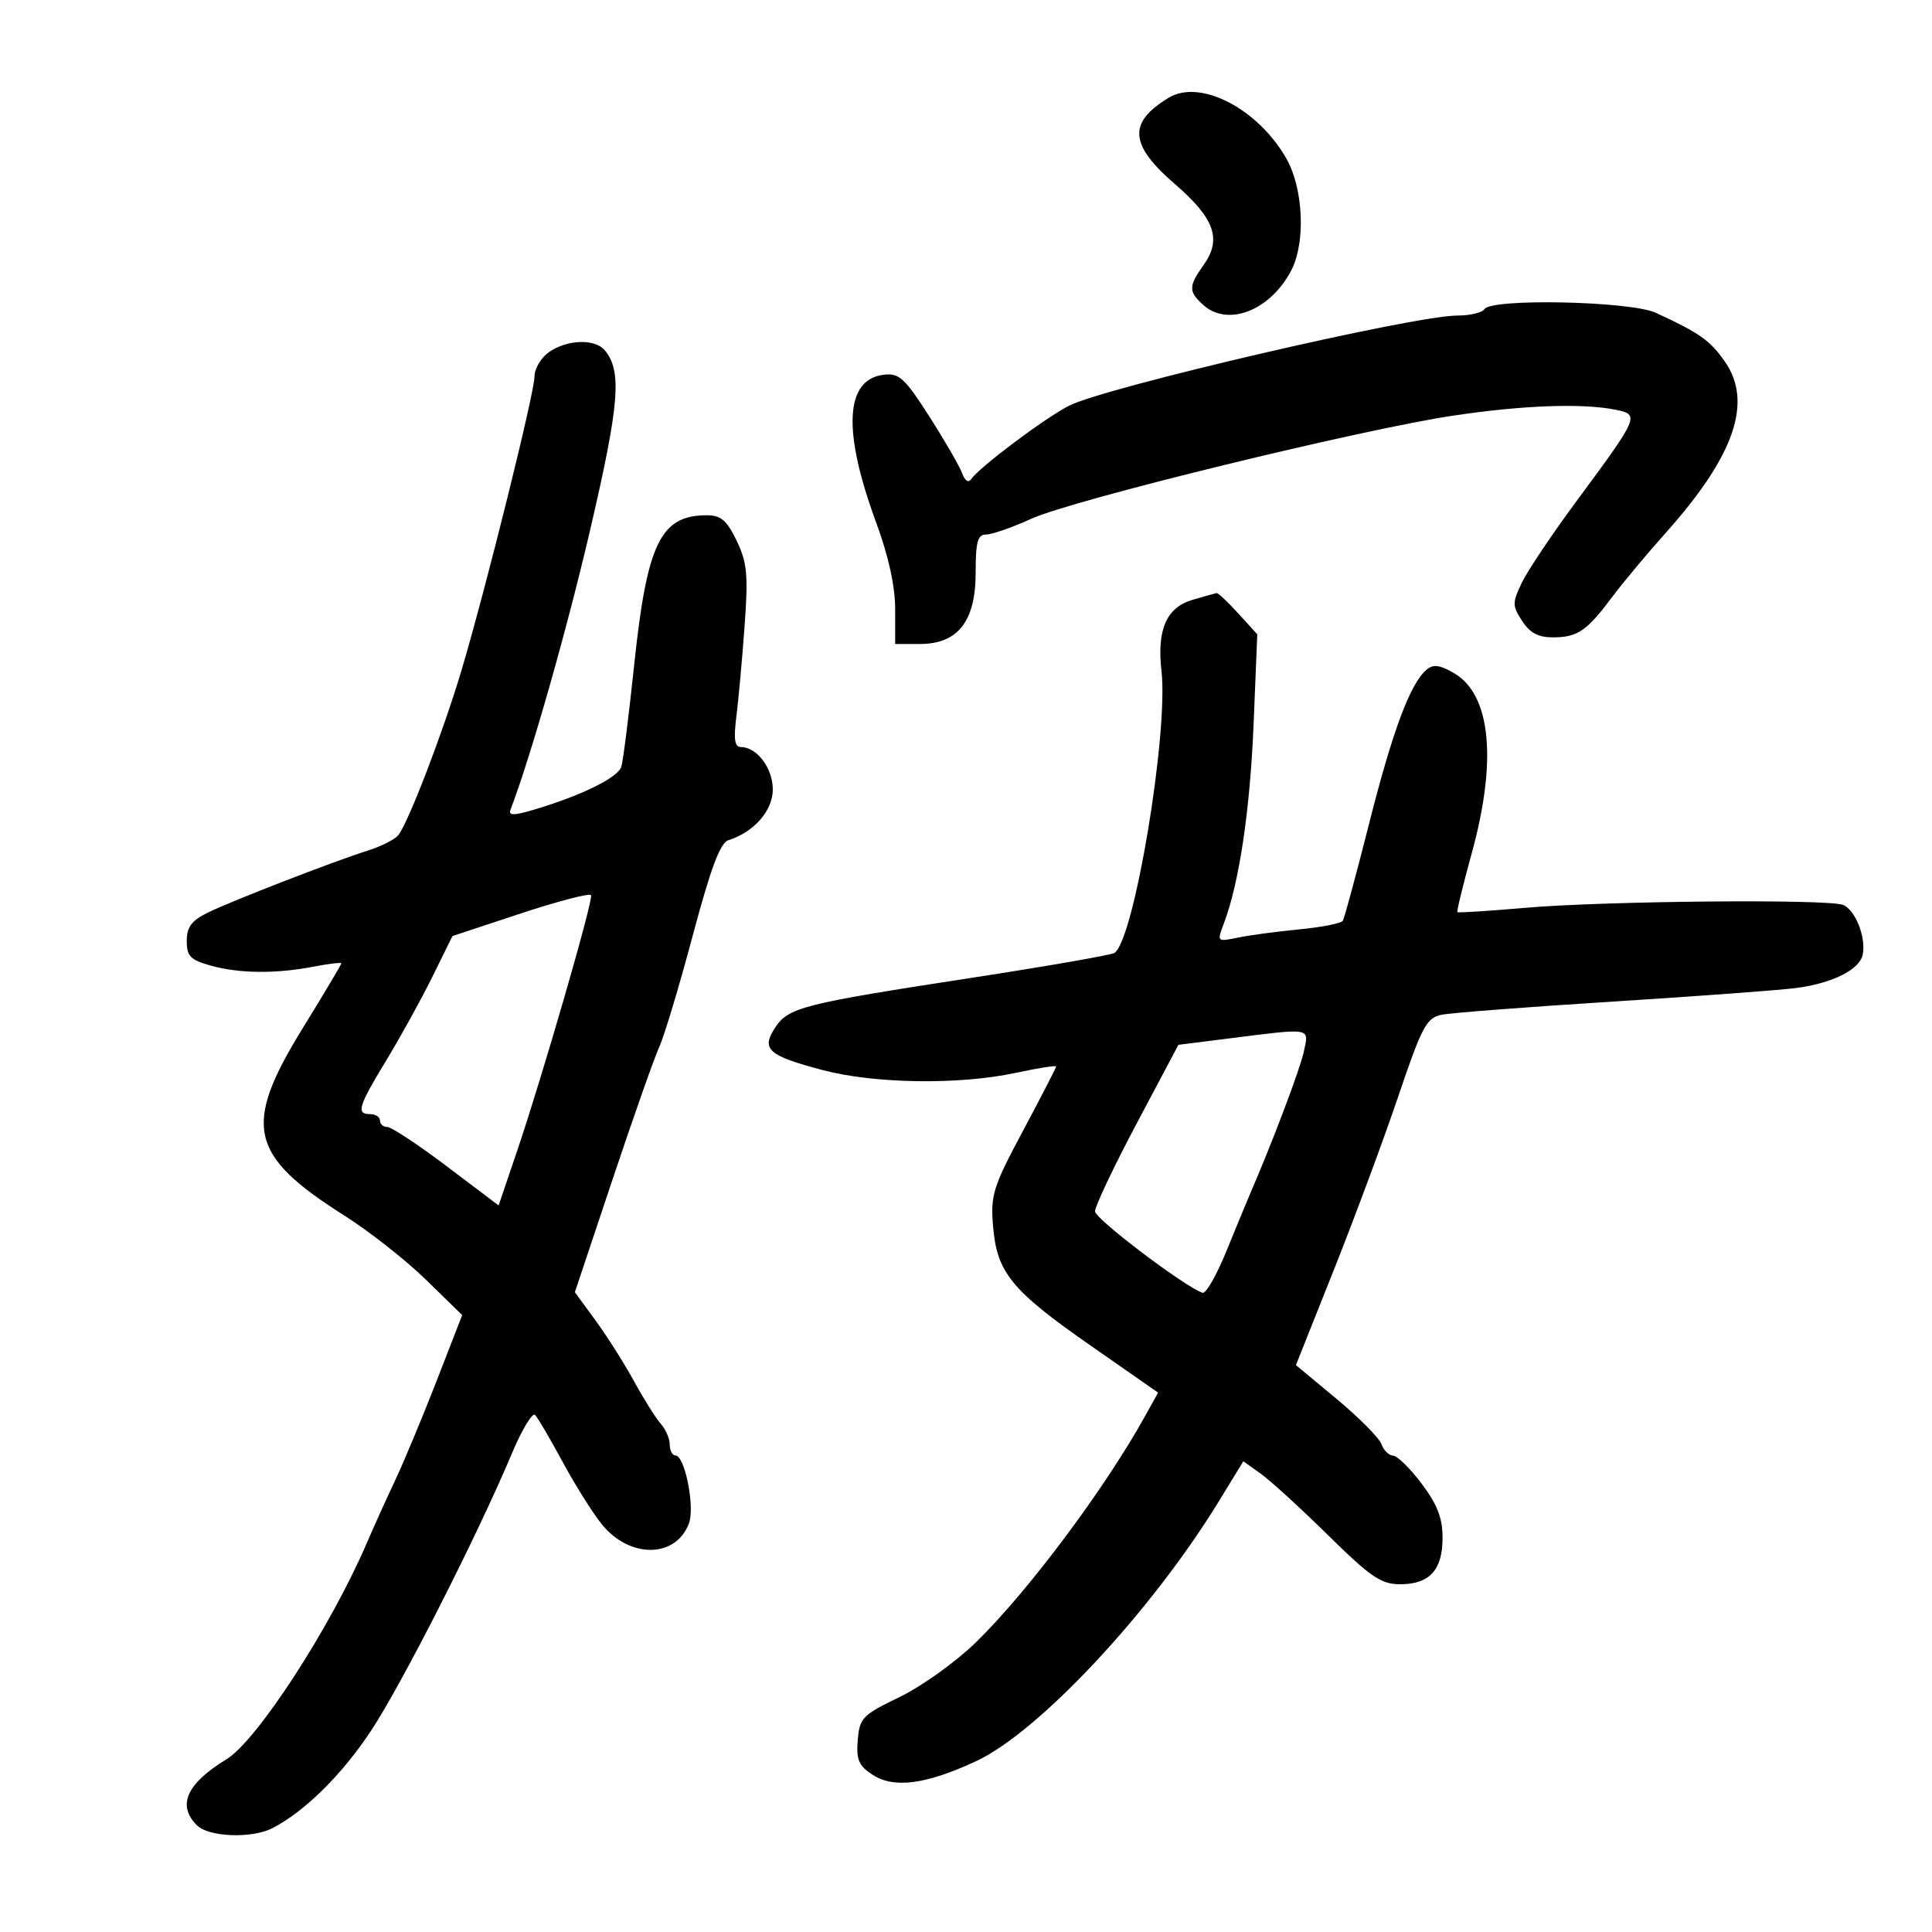 <svg xmlns="http://www.w3.org/2000/svg" width="300" height="300" viewBox="0 0 300 300" version="1.1">
	<path d="M 181.500 15.165 C 175.115 19.013, 175.347 22.458, 182.404 28.550 C 188.603 33.902, 189.757 37.128, 186.905 41.133 C 184.540 44.454, 184.530 45.265, 186.829 47.345 C 190.661 50.813, 197.291 48.206, 200.520 41.961 C 202.767 37.616, 202.388 29.235, 199.734 24.595 C 195.308 16.858, 186.366 12.234, 181.500 15.165 M 230.500 48 C 230.160 48.550, 228.260 49, 226.277 49 C 219.545 49, 171.625 60.130, 165.998 63.001 C 162.226 64.925, 152.023 72.582, 150.804 74.404 C 150.389 75.023, 149.818 74.646, 149.391 73.472 C 148.997 72.387, 146.713 68.434, 144.316 64.686 C 140.494 58.711, 139.624 57.910, 137.252 58.186 C 131.210 58.888, 130.789 66.866, 136.040 81.108 C 137.971 86.347, 139 91.024, 139 94.568 L 139 100 142.826 100 C 148.745 100, 151.500 96.480, 151.500 88.919 C 151.500 84.116, 151.807 83, 153.129 83 C 154.025 83, 157.175 81.901, 160.129 80.557 C 166.613 77.608, 211.444 66.654, 225.743 64.525 C 236.540 62.918, 245.688 62.588, 250.846 63.619 C 254.652 64.380, 254.534 64.659, 244.797 77.819 C 241.005 82.944, 237.179 88.654, 236.295 90.507 C 234.811 93.619, 234.817 94.071, 236.367 96.438 C 237.606 98.328, 238.893 98.992, 241.273 98.968 C 245.007 98.931, 246.414 97.952, 250.402 92.618 C 251.998 90.482, 255.752 85.991, 258.745 82.638 C 269.347 70.755, 272.210 62.415, 267.838 56.149 C 265.541 52.856, 263.887 51.688, 257.096 48.565 C 253.164 46.757, 231.552 46.297, 230.500 48 M 85.250 54.674 C 84.013 55.538, 83 57.233, 83 58.441 C 83 60.972, 75.449 91.366, 71.653 104.113 C 68.804 113.679, 63.367 127.846, 61.833 129.699 C 61.287 130.358, 59.189 131.420, 57.170 132.058 C 51.748 133.773, 35.991 139.881, 32.250 141.719 C 29.739 142.952, 29 143.951, 29 146.110 C 29 148.489, 29.559 149.061, 32.750 149.947 C 37.180 151.178, 42.867 151.229, 48.750 150.091 C 51.087 149.639, 53 149.416, 53 149.596 C 53 149.776, 50.300 154.306, 47 159.664 C 37.647 174.849, 38.648 179.358, 53.455 188.740 C 57.330 191.195, 63.035 195.679, 66.134 198.706 L 71.768 204.208 67.826 214.354 C 65.658 219.934, 62.742 226.926, 61.346 229.891 C 59.950 232.855, 57.990 237.191, 56.989 239.526 C 51.380 252.612, 39.933 270.268, 35.177 273.172 C 28.970 276.961, 27.462 280.319, 30.571 283.429 C 32.412 285.269, 39.128 285.520, 42.316 283.868 C 47.347 281.260, 53.097 275.579, 57.604 268.765 C 62.418 261.485, 74.126 238.443, 79.477 225.715 C 81.046 221.983, 82.672 219.283, 83.089 219.715 C 83.507 220.147, 85.419 223.405, 87.338 226.955 C 89.257 230.505, 91.979 234.854, 93.388 236.620 C 97.709 242.034, 104.906 242.007, 106.974 236.568 C 107.939 234.031, 106.346 226, 104.878 226 C 104.395 226, 104 225.248, 104 224.329 C 104 223.410, 103.370 221.947, 102.599 221.079 C 101.829 220.210, 99.969 217.250, 98.465 214.500 C 96.962 211.750, 94.277 207.508, 92.498 205.074 L 89.264 200.648 95.140 183.074 C 98.371 173.408, 101.636 164.150, 102.395 162.500 C 103.154 160.850, 105.483 153.091, 107.572 145.259 C 110.358 134.812, 111.831 130.871, 113.102 130.468 C 117.096 129.200, 120 125.880, 120 122.582 C 120 119.280, 117.529 116, 115.042 116 C 114.074 116, 113.896 114.790, 114.344 111.250 C 114.675 108.638, 115.249 102.324, 115.619 97.219 C 116.196 89.261, 116.021 87.374, 114.396 83.981 C 112.891 80.840, 111.949 80.021, 109.832 80.011 C 102.577 79.980, 100.475 84.278, 98.477 103.228 C 97.650 111.077, 96.751 118.202, 96.479 119.061 C 95.952 120.727, 90.431 123.464, 83.218 125.635 C 79.799 126.664, 78.906 126.686, 79.271 125.732 C 82.441 117.440, 88.055 97.701, 91.685 82.084 C 96.181 62.743, 96.595 57.627, 93.926 54.411 C 92.395 52.566, 88.084 52.697, 85.250 54.674 M 185.210 93.129 C 181.139 94.303, 179.618 97.759, 180.353 104.173 C 181.460 113.846, 176.078 146.098, 173.043 147.973 C 172.505 148.306, 162.488 150.051, 150.782 151.851 C 124.586 155.879, 122.419 156.430, 120.347 159.593 C 118.158 162.934, 119.269 163.921, 127.736 166.159 C 135.813 168.294, 148.926 168.482, 157.750 166.589 C 161.188 165.851, 164 165.406, 164 165.599 C 164 165.793, 161.696 170.262, 158.881 175.532 C 154.190 184.312, 153.798 185.554, 154.200 190.398 C 154.799 197.619, 157.045 200.367, 169.359 208.949 L 179.828 216.245 177.817 219.872 C 171.546 231.182, 159.643 247.108, 151.562 255 C 148.465 258.025, 143.134 261.850, 139.715 263.500 C 133.915 266.300, 133.480 266.746, 133.193 270.190 C 132.940 273.233, 133.338 274.175, 135.464 275.569 C 138.795 277.751, 143.749 277.108, 151.556 273.480 C 161.315 268.945, 178.779 250.247, 189.282 233.088 L 193.064 226.909 195.782 228.846 C 197.277 229.912, 201.979 234.207, 206.230 238.392 C 212.847 244.904, 214.457 246, 217.409 246 C 221.991 246, 224 243.798, 224 238.776 C 224 235.725, 223.180 233.607, 220.750 230.379 C 218.963 228.004, 216.968 226.048, 216.317 226.031 C 215.667 226.014, 214.855 225.213, 214.513 224.250 C 214.170 223.287, 211.042 220.131, 207.560 217.236 L 201.229 211.973 207.100 197.236 C 210.329 189.131, 214.830 177.012, 217.101 170.304 C 220.813 159.344, 221.498 158.054, 223.866 157.570 C 225.315 157.274, 237.300 156.352, 250.500 155.521 C 263.700 154.689, 276.519 153.739, 278.987 153.408 C 284.574 152.659, 288.728 150.573, 289.234 148.264 C 289.812 145.625, 288.088 141.249, 286.180 140.510 C 283.776 139.579, 249.147 139.898, 236.881 140.963 C 231.188 141.458, 226.427 141.760, 226.303 141.636 C 226.178 141.512, 227.184 137.383, 228.538 132.462 C 232.490 118.097, 231.505 107.911, 225.840 104.564 C 223.610 103.248, 222.579 103.104, 221.540 103.967 C 219.004 106.071, 216.253 113.426, 212.596 127.881 C 210.594 135.790, 208.756 142.586, 208.510 142.983 C 208.265 143.380, 205.237 143.977, 201.782 144.309 C 198.327 144.642, 194.026 145.216, 192.225 145.587 C 188.966 146.257, 188.956 146.247, 190.037 143.403 C 192.414 137.151, 194.107 125.821, 194.655 112.500 L 195.231 98.500 192.276 95.250 C 190.651 93.463, 189.137 92.041, 188.911 92.090 C 188.685 92.140, 187.020 92.607, 185.210 93.129 M 80.879 141.838 L 70.258 145.347 67.131 151.688 C 65.412 155.175, 62.204 160.993, 60.002 164.617 C 55.609 171.848, 55.265 173, 57.500 173 C 58.325 173, 59 173.450, 59 174 C 59 174.550, 59.516 175, 60.147 175 C 60.778 175, 64.924 177.741, 69.360 181.090 L 77.426 187.180 80.256 178.840 C 84.192 167.239, 92.123 139.834, 91.782 139.010 C 91.627 138.636, 86.721 139.908, 80.879 141.838 M 190.742 161.262 L 182.984 162.240 176.492 174.478 C 172.921 181.209, 170.016 187.342, 170.036 188.108 C 170.066 189.295, 183.986 199.829, 186.736 200.745 C 187.252 200.917, 188.917 198.008, 190.435 194.279 C 191.953 190.551, 193.585 186.600, 194.062 185.500 C 197.545 177.474, 201.897 165.957, 202.471 163.250 C 203.261 159.517, 203.820 159.612, 190.742 161.262" stroke="none" fill="black" fill-rule="evenodd"/>
</svg>